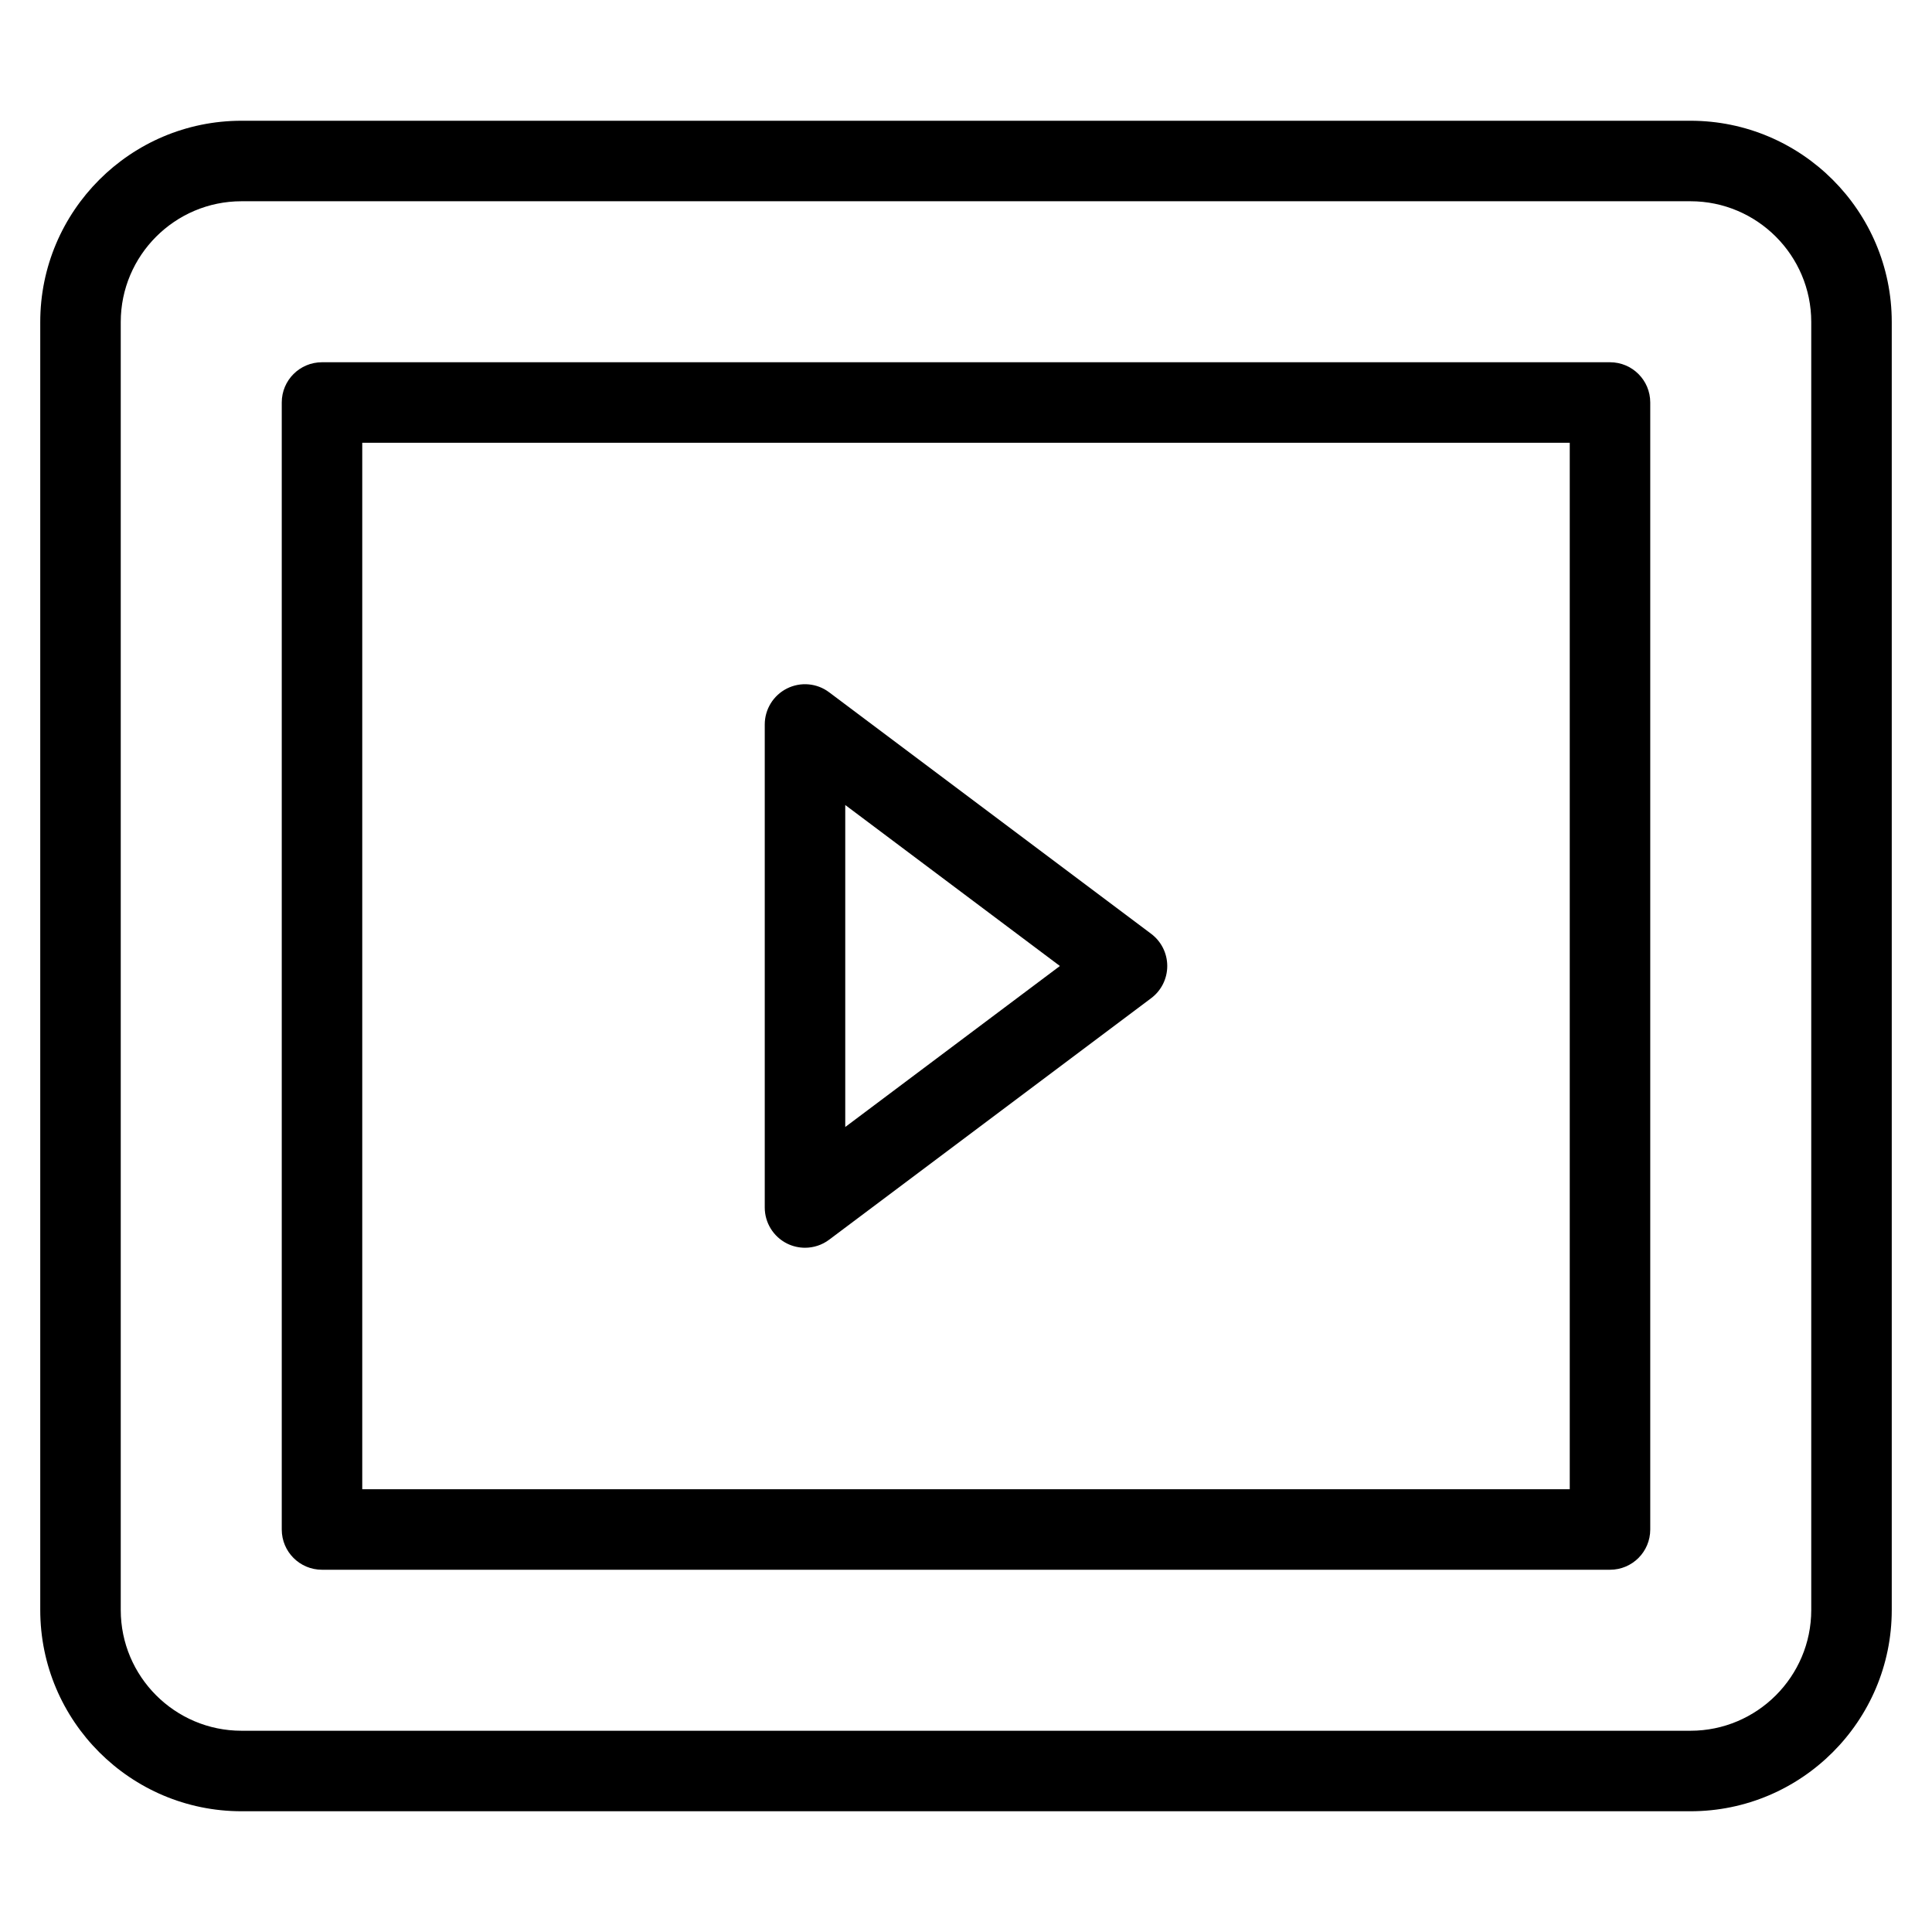 <?xml version="1.0" encoding="utf-8"?>
<!-- Generator: Adobe Illustrator 20.1.0, SVG Export Plug-In . SVG Version: 6.00 Build 0)  -->
<!DOCTYPE svg PUBLIC "-//W3C//DTD SVG 1.1//EN" "http://www.w3.org/Graphics/SVG/1.1/DTD/svg11.dtd">
<svg version="1.1" id="Layer_1" xmlns="http://www.w3.org/2000/svg" xmlns:xlink="http://www.w3.org/1999/xlink" x="0px" y="0px"
	 width="48px" height="48px" viewBox="0 0 48 48" enable-background="new 0 0 48 48" xml:space="preserve">
<path d="M42,3H6C3.243,3,1,5.243,1,8v32c0,2.757,2.243,5,5,5h36c2.757,0,5-2.243,5-5V8C47,5.243,44.757,3,42,3z M45,40
	c0,1.654-1.346,3-3,3H6c-1.654,0-3-1.346-3-3V8c0-1.654,1.346-3,3-3h36c1.654,0,3,1.346,3,3V40z"/>
<path d="M40,9H8c-0.553,0-1,0.447-1,1v28c0,0.553,0.447,1,1,1h32c0.553,0,1-0.447,1-1V10C41,9.447,40.553,9,40,9z M39,37H9V11h30V37
	z"/>
<path d="M19.553,30.895C19.694,30.965,19.848,31,20,31c0.212,0,0.424-0.067,0.6-0.2l8-6c0.252-0.188,0.4-0.485,0.4-0.8
	s-0.148-0.611-0.4-0.8l-8-6c-0.303-0.229-0.709-0.264-1.047-0.095C19.214,17.275,19,17.621,19,18v12
	C19,30.379,19.214,30.725,19.553,30.895z M21,20l5.333,4L21,28V20z"/>
</svg>
